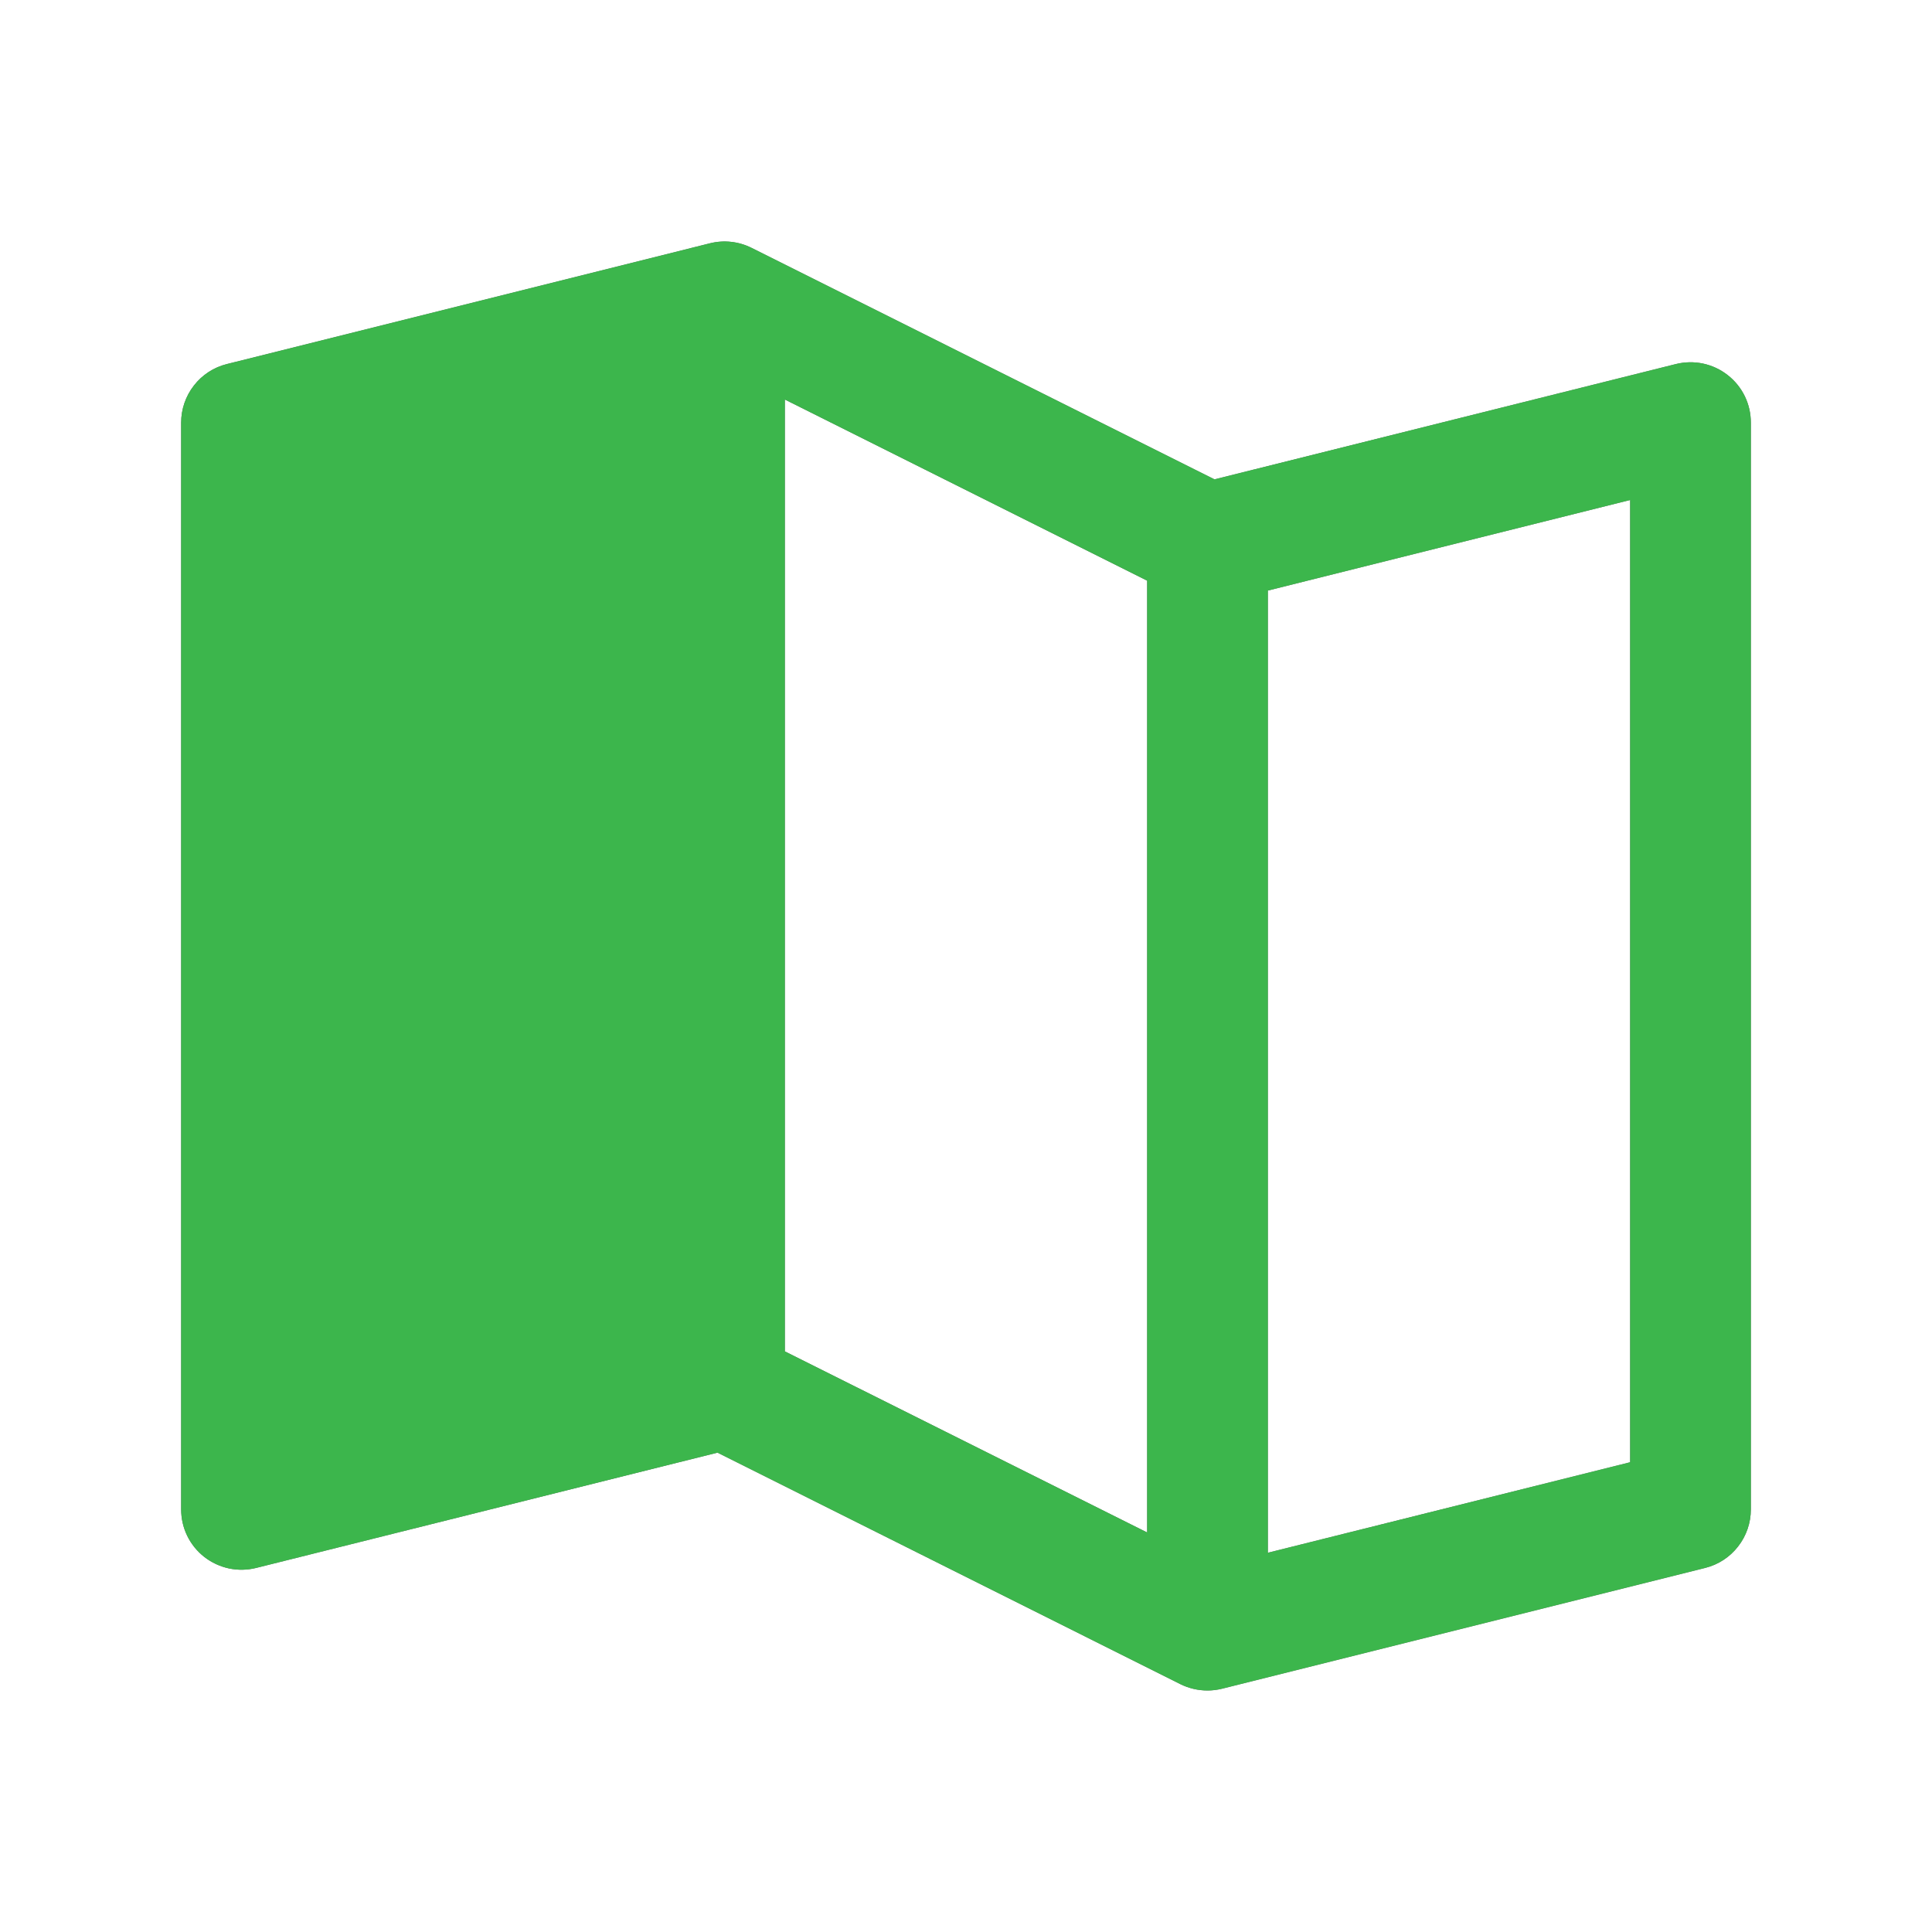 <svg width="34" height="34" viewBox="0 0 34 34" fill="none" xmlns="http://www.w3.org/2000/svg">
<path d="M30.403 6.6C30.276 6.5 30.128 6.432 29.97 6.398C29.812 6.365 29.649 6.368 29.492 6.407L21.373 8.436L13.226 4.362C12.998 4.248 12.738 4.22 12.492 4.282L3.992 6.407C3.762 6.464 3.558 6.597 3.413 6.784C3.267 6.971 3.188 7.201 3.188 7.438V26.563C3.188 26.724 3.224 26.883 3.295 27.029C3.366 27.174 3.469 27.301 3.596 27.4C3.723 27.499 3.872 27.568 4.03 27.602C4.188 27.635 4.351 27.632 4.508 27.593L12.627 25.564L20.774 29.639C20.922 29.712 21.085 29.75 21.25 29.75C21.337 29.75 21.423 29.739 21.508 29.718L30.008 27.593C30.238 27.536 30.442 27.403 30.587 27.216C30.733 27.03 30.812 26.8 30.812 26.563V7.438C30.812 7.276 30.776 7.117 30.705 6.971C30.634 6.826 30.531 6.699 30.403 6.6ZM13.812 7.031L20.188 10.219V26.969L13.812 23.782V7.031ZM5.312 8.268L11.688 6.674V23.608L5.312 25.201V8.268ZM28.688 25.733L22.312 27.326V10.393L28.688 8.799V25.733Z" fill="#666666"/>
<path d="M4.602 7.192L12.351 5.23L13.077 24.192L4.359 26.154L4.602 7.192Z" fill="#3CB64C" stroke="#3CB64C" stroke-width="0.714"/>
<path d="M30.403 6.6C30.276 6.5 30.128 6.432 29.97 6.398C29.812 6.365 29.649 6.368 29.492 6.407L21.373 8.436L13.226 4.362C12.998 4.248 12.738 4.22 12.492 4.282L3.992 6.407C3.762 6.464 3.558 6.597 3.413 6.784C3.267 6.971 3.188 7.201 3.188 7.438V26.563C3.188 26.724 3.224 26.883 3.295 27.029C3.366 27.174 3.469 27.301 3.596 27.4C3.723 27.499 3.872 27.568 4.03 27.602C4.188 27.635 4.351 27.632 4.508 27.593L12.627 25.564L20.774 29.639C20.922 29.712 21.085 29.75 21.25 29.75C21.337 29.75 21.423 29.739 21.508 29.718L30.008 27.593C30.238 27.536 30.442 27.403 30.587 27.216C30.733 27.03 30.812 26.8 30.812 26.563V7.438C30.812 7.276 30.776 7.117 30.705 6.971C30.634 6.826 30.531 6.699 30.403 6.6ZM13.812 7.031L20.188 10.219V26.969L13.812 23.782V7.031ZM5.312 8.268L11.688 6.674V23.608L5.312 25.201V8.268ZM28.688 25.733L22.312 27.326V10.393L28.688 8.799V25.733Z" fill="#3CB64C"/>
</svg>
